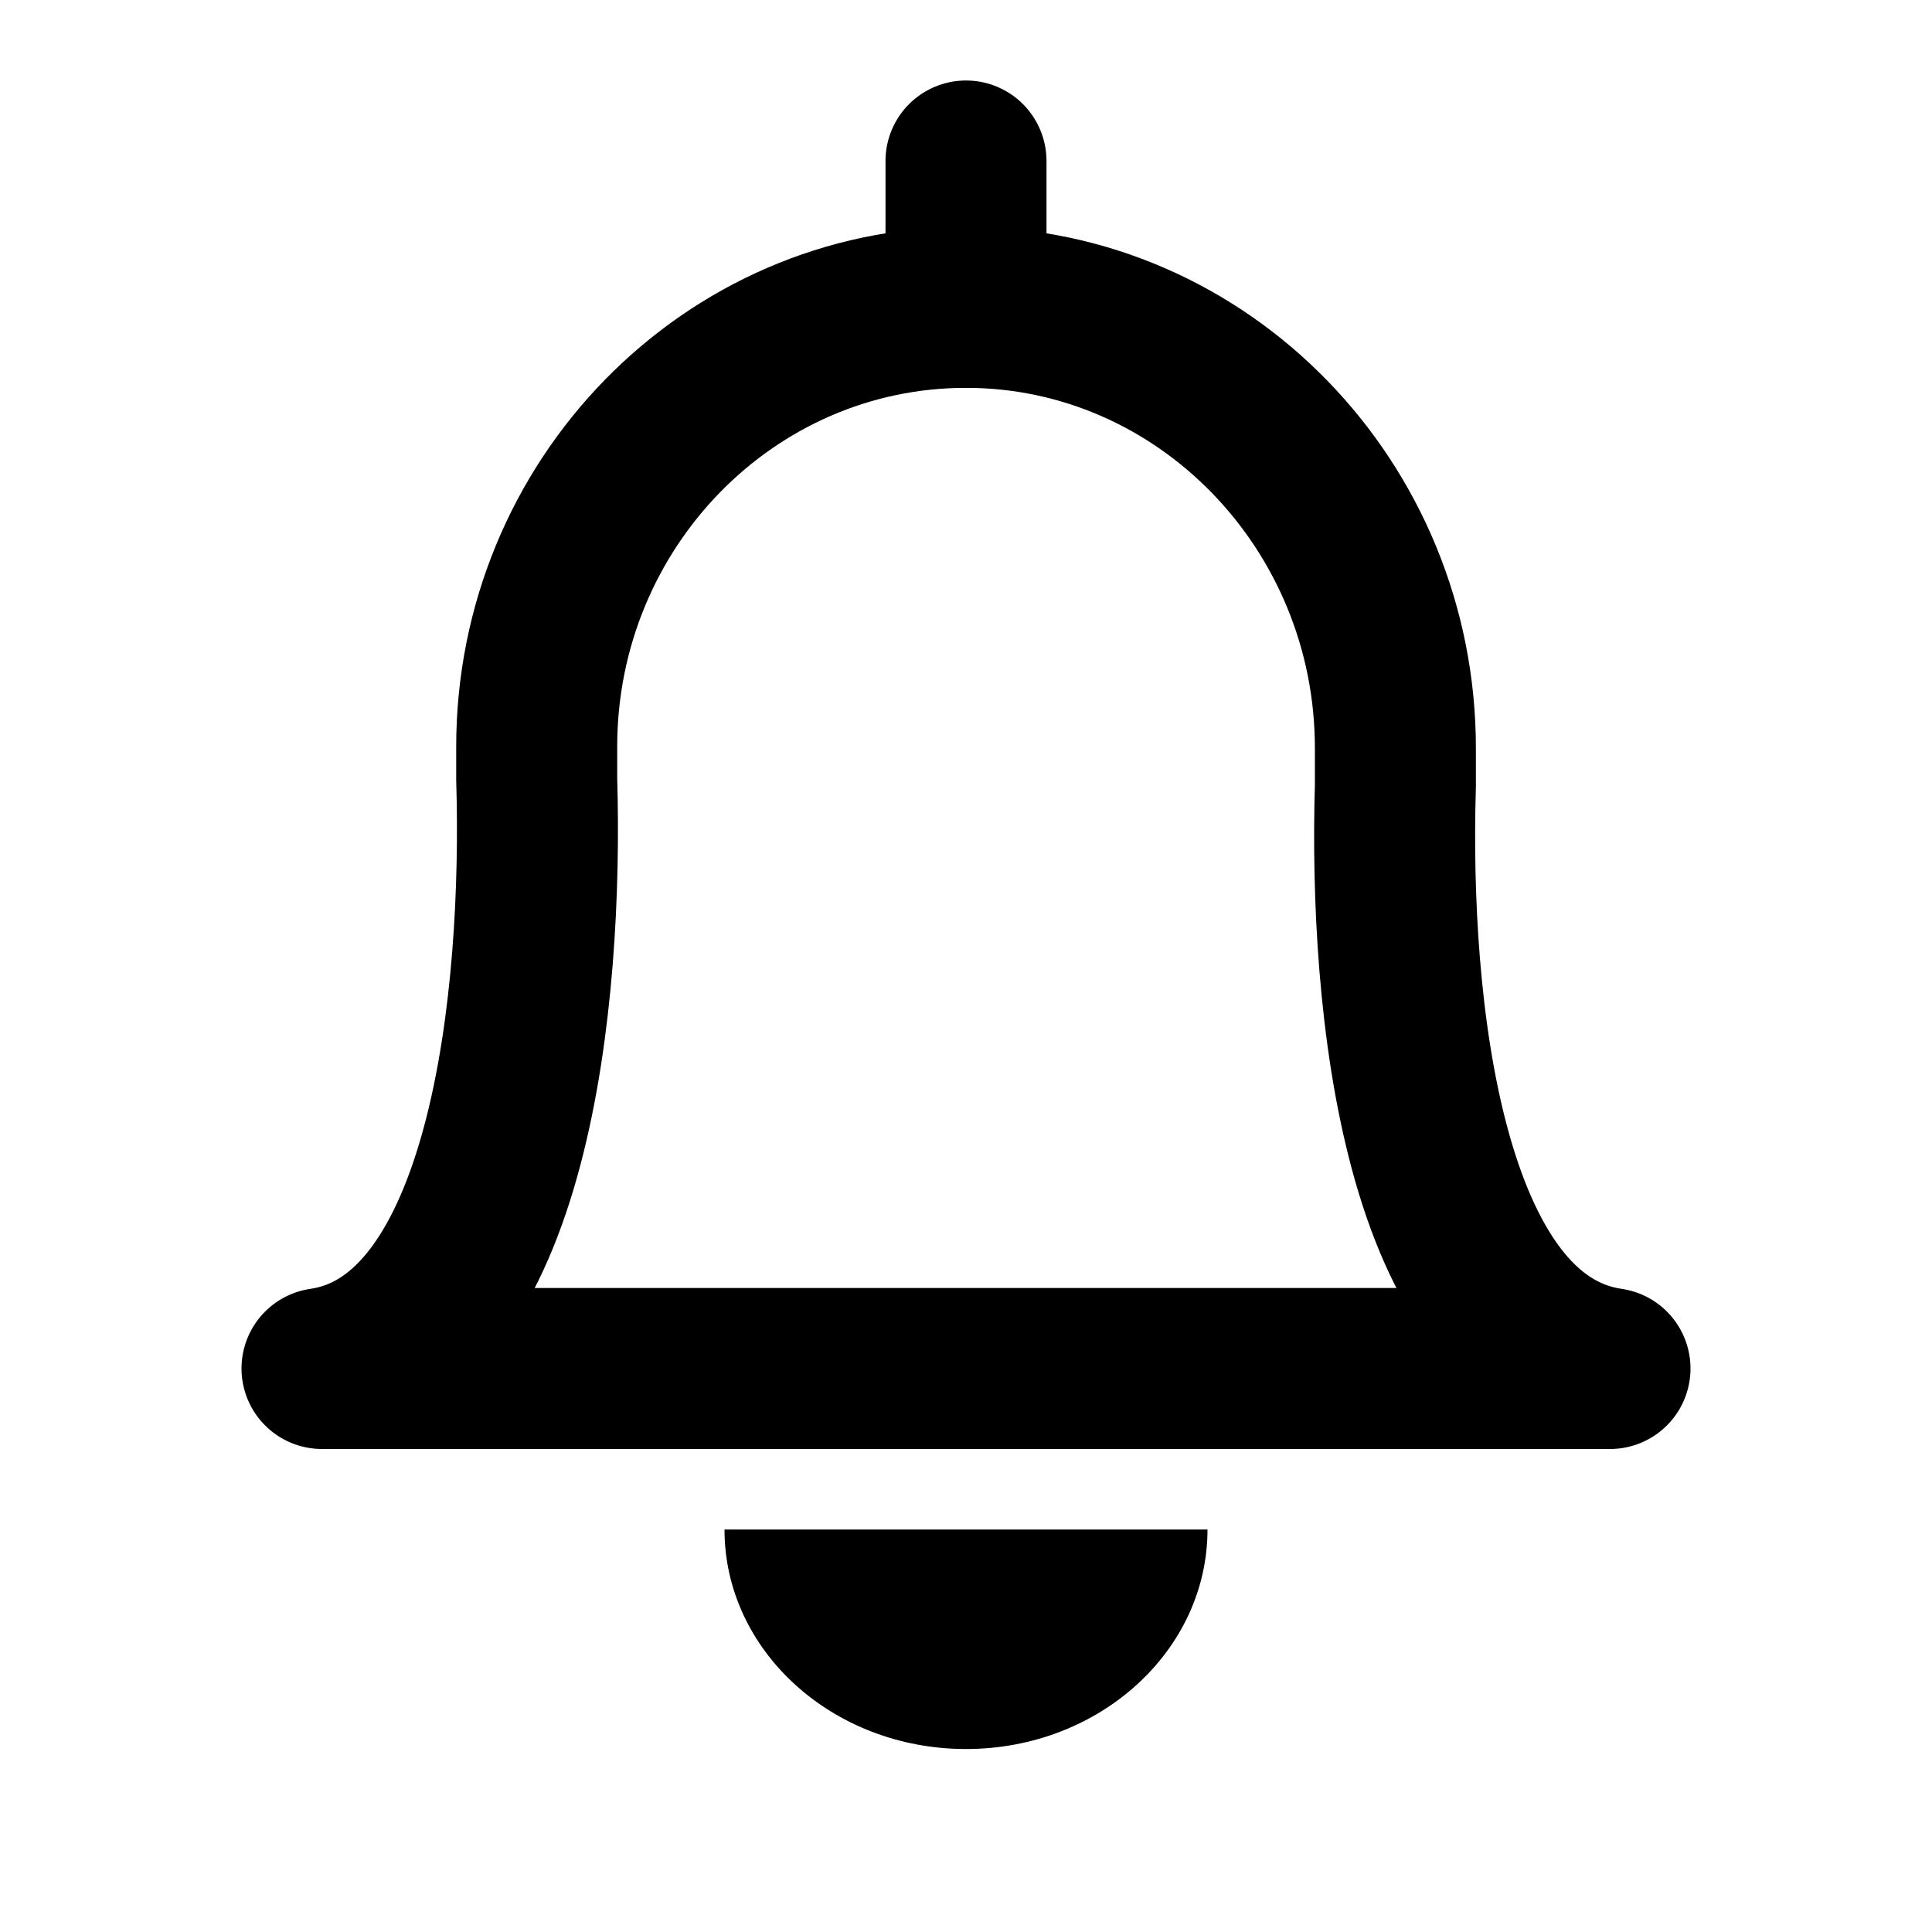 <svg width="24" height="24" viewBox="0 0 24 24" fill="none" xmlns="http://www.w3.org/2000/svg">
<path d="M13.334 5.475C13.334 5.642 13.334 5.947 13.334 5.947C13.253 8.644 13.661 12.84 16 13.182H0C2.342 12.84 2.748 8.553 2.667 5.858V5.459C2.667 2.446 5.054 0 8 0C10.946 0 13.334 2.463 13.334 5.475Z" transform="translate(4 3.818)" stroke="currentColor" stroke-width="2" stroke-linecap="round" stroke-linejoin="round"/>
<path d="M0 0H1.818" transform="translate(12 3.818) rotate(-90)" stroke="currentColor" stroke-width="2" stroke-linecap="round" stroke-linejoin="round"/>
<path fill-rule="evenodd" clip-rule="evenodd" d="M0 0C0 1.506 1.343 2.727 3 2.727C4.657 2.727 6 1.506 6 0H0Z" transform="translate(9 19)" fill="currentColor"/>
</svg>

